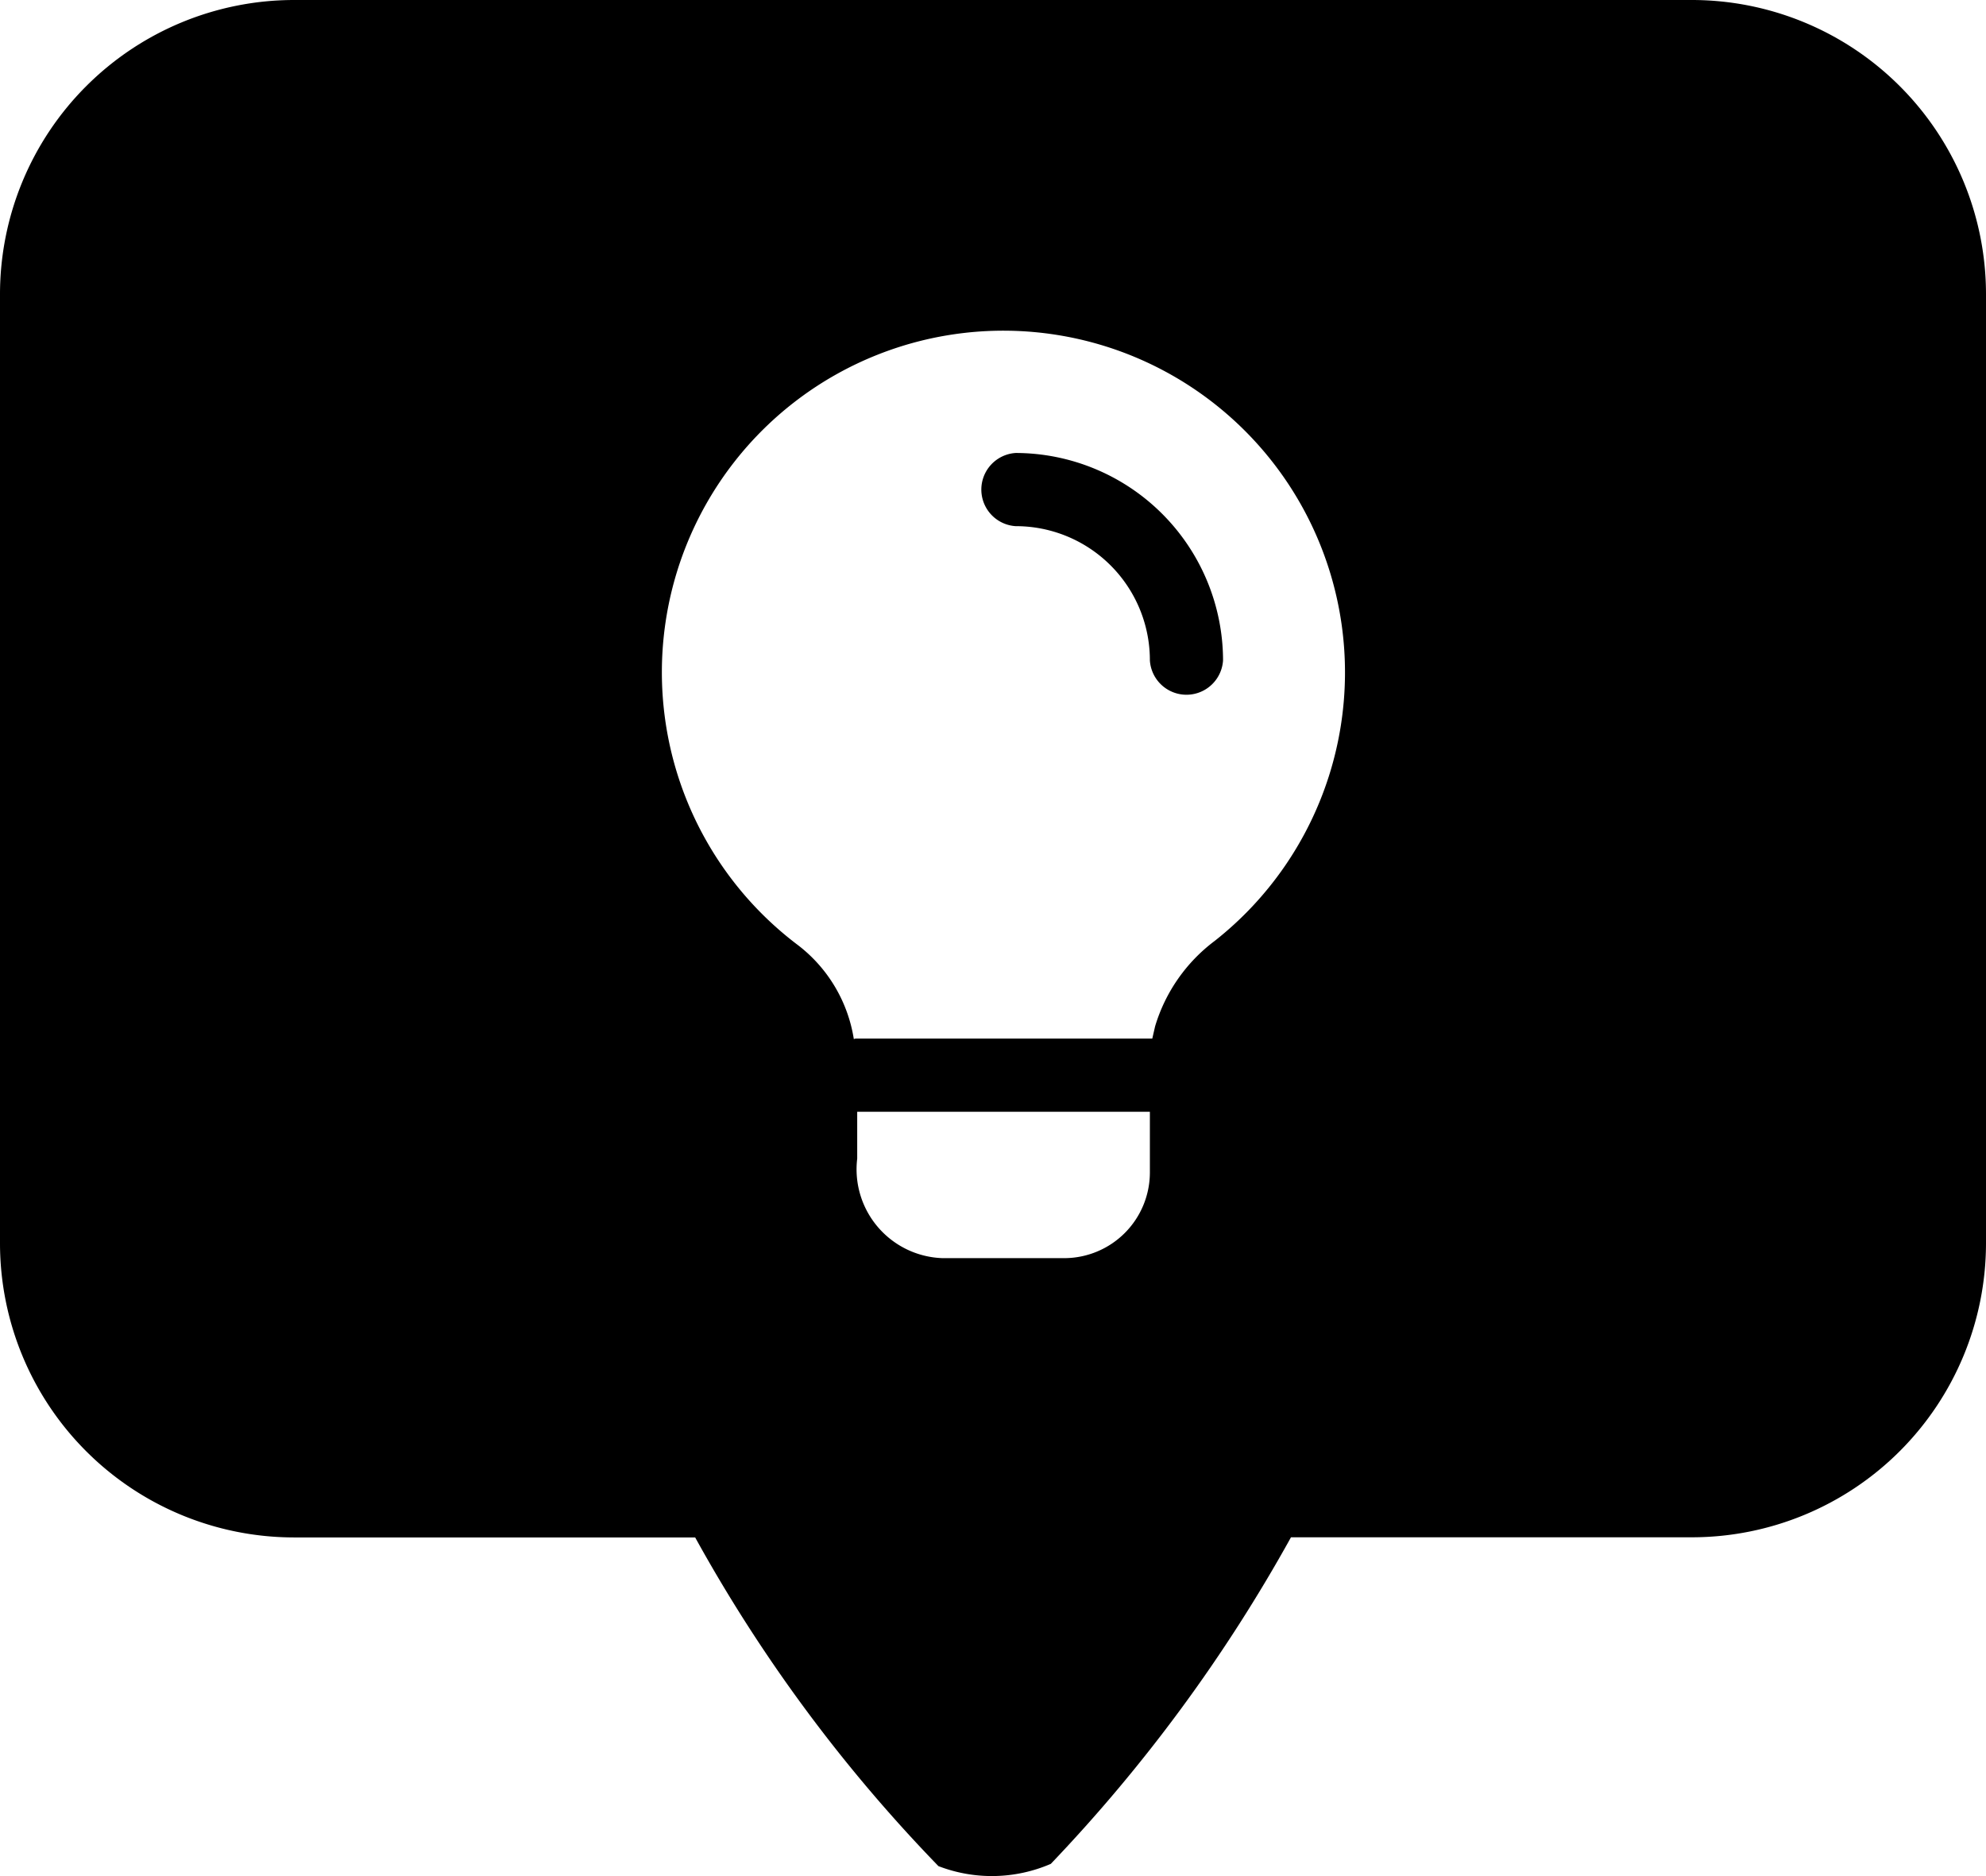 <svg data-tags="inspiration,idea,light" xmlns="http://www.w3.org/2000/svg" viewBox="0 0 14.033 13.254"><path d="M7.177 3.2a1.468 1.468 0 011.465 1.465.259.259 0 01-.517 0 .947.947 0 00-.948-.948.259.259 0 010-.517zm1.434-.324a2.413 2.413 0 10-2.971 3.802 1.04 1.04 0 01.393.662l.012-.003.012-0h2.085l.02-.087a1.176 1.176 0 01.421-.603 2.414 2.414 0 00.028-3.771zm-.486 4.978H6.057v.331a.628.628 0 00.603.703h.862a.606.606 0 00.603-.603zM11.957 0a2.079 2.079 0 012.076 2.077v6.707a2.079 2.079 0 01-2.076 2.076H9.122a11.188 11.188 0 01-1.697 2.307 1.05 1.05 0 01-.794.016 10.902 10.902 0 01-1.719-2.322H2.076A2.079 2.079 0 010 8.784v-6.707A2.079 2.079 0 012.076 0z"/></svg>
